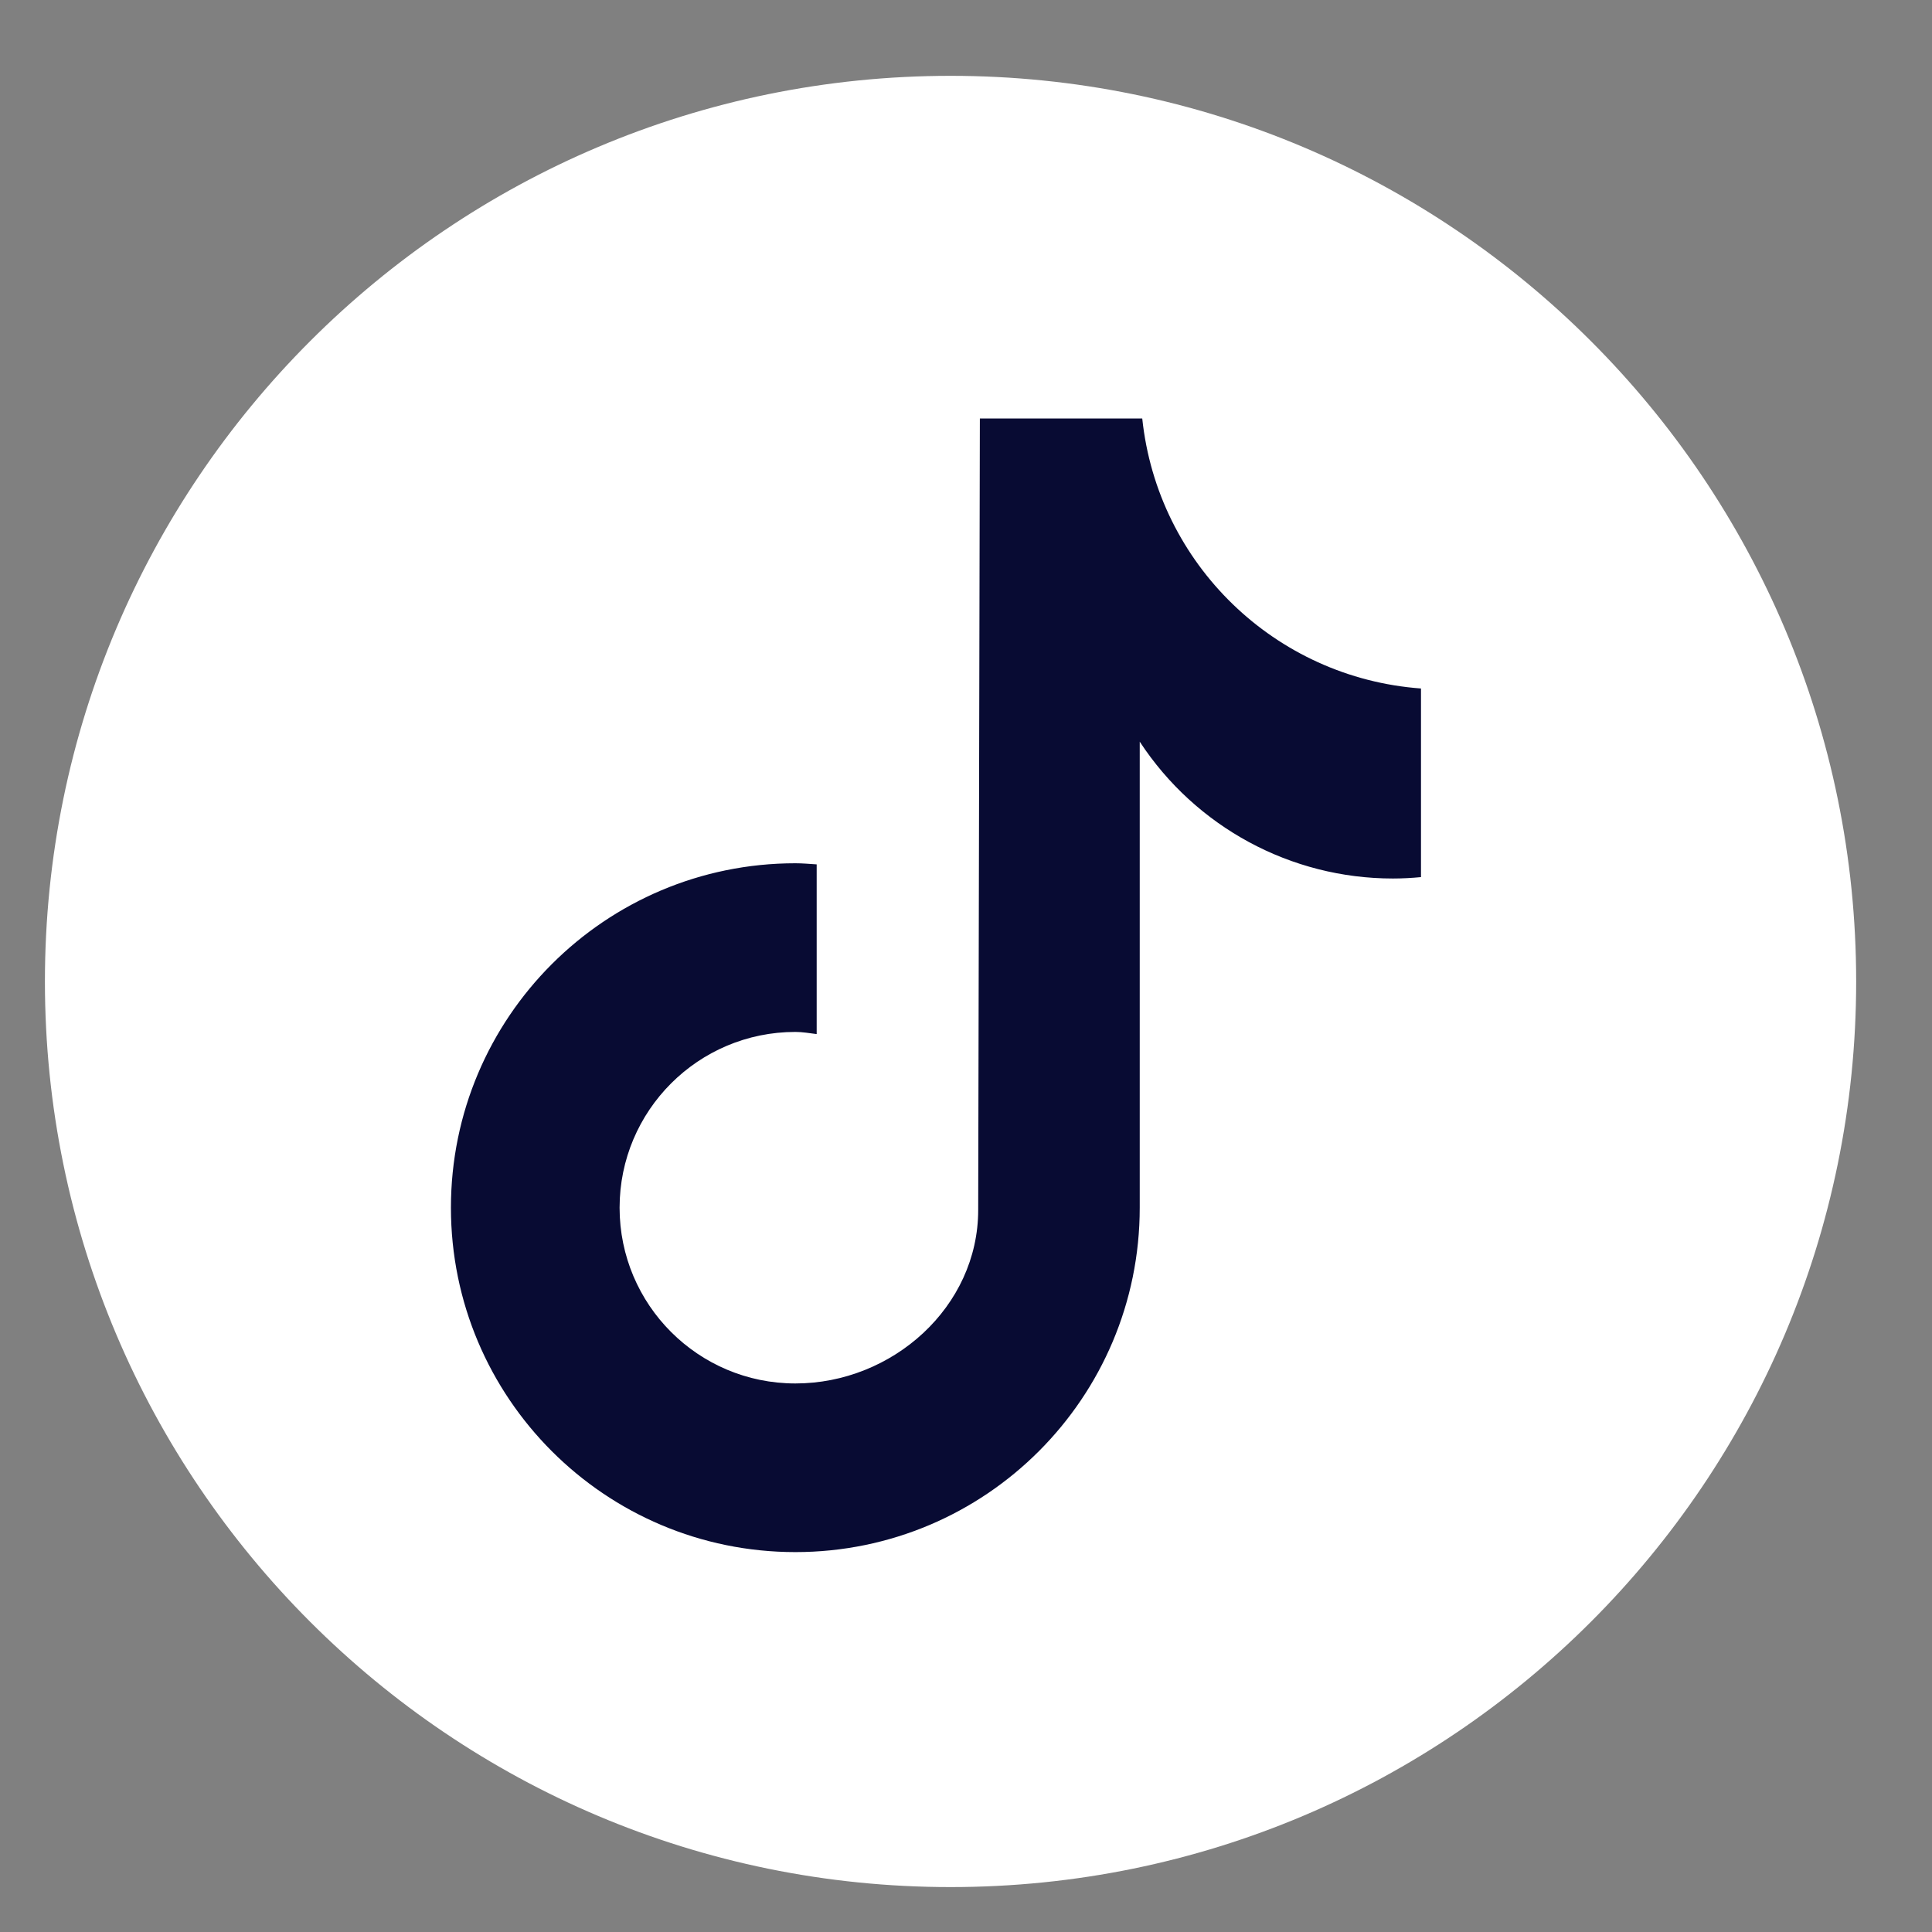 <?xml version="1.0" encoding="UTF-8"?>
<!DOCTYPE svg PUBLIC "-//W3C//DTD SVG 1.0//EN" "http://www.w3.org/TR/2001/REC-SVG-20010904/DTD/svg10.dtd">
<!-- Creator: CorelDRAW 2020 (64-Bit) -->
<svg xmlns="http://www.w3.org/2000/svg" xml:space="preserve" width="8mm" height="8mm" version="1.0" shape-rendering="geometricPrecision" text-rendering="geometricPrecision" image-rendering="optimizeQuality" fill-rule="evenodd" clip-rule="evenodd"
viewBox="0 0 800 800"
 xmlns:xlink="http://www.w3.org/1999/xlink"
 xmlns:xodm="http://www.corel.com/coreldraw/odm/2003">
 <rect x="0" y="0" width="800" height="800" fill="#808080" stroke="none"/>
 <g id="Capa_x0020_1">
  <g id="_1869773243008">
   <path fill="white" fill-rule="nonzero" d="M768.6 406.42c0,207.08 -167.91,374.98 -374.98,374.98 -207.12,0 -375.02,-167.9 -375.02,-374.98 0,-207.12 167.9,-375.02 375.02,-375.02 207.07,0 374.98,167.9 374.98,375.02z"/>
   <path fill="#080B33" fill-rule="nonzero" d="M588.34 363.2c-3.84,0.36 -7.7,0.57 -11.55,0.57 -42.27,0.02 -81.68,-21.3 -104.85,-56.66l0 192.96c0,78.75 -63.84,142.62 -142.59,142.62 -78.77,0 -142.63,-63.87 -142.63,-142.62 0,-78.77 63.86,-142.61 142.63,-142.61l0 0c2.97,0 5.87,0.27 8.82,0.46l0 70.27c-2.95,-0.36 -5.83,-0.89 -8.82,-0.89 -40.21,0 -72.79,32.58 -72.79,72.79 0,40.19 32.58,72.77 72.79,72.77 40.19,0 75.7,-31.67 75.7,-71.86l0.69 -327.7 67.24 0c6.36,60.26 54.97,107.36 115.42,111.79l0 78.11 -0.06 0z"/>
  </g>
 </g>
</svg>
